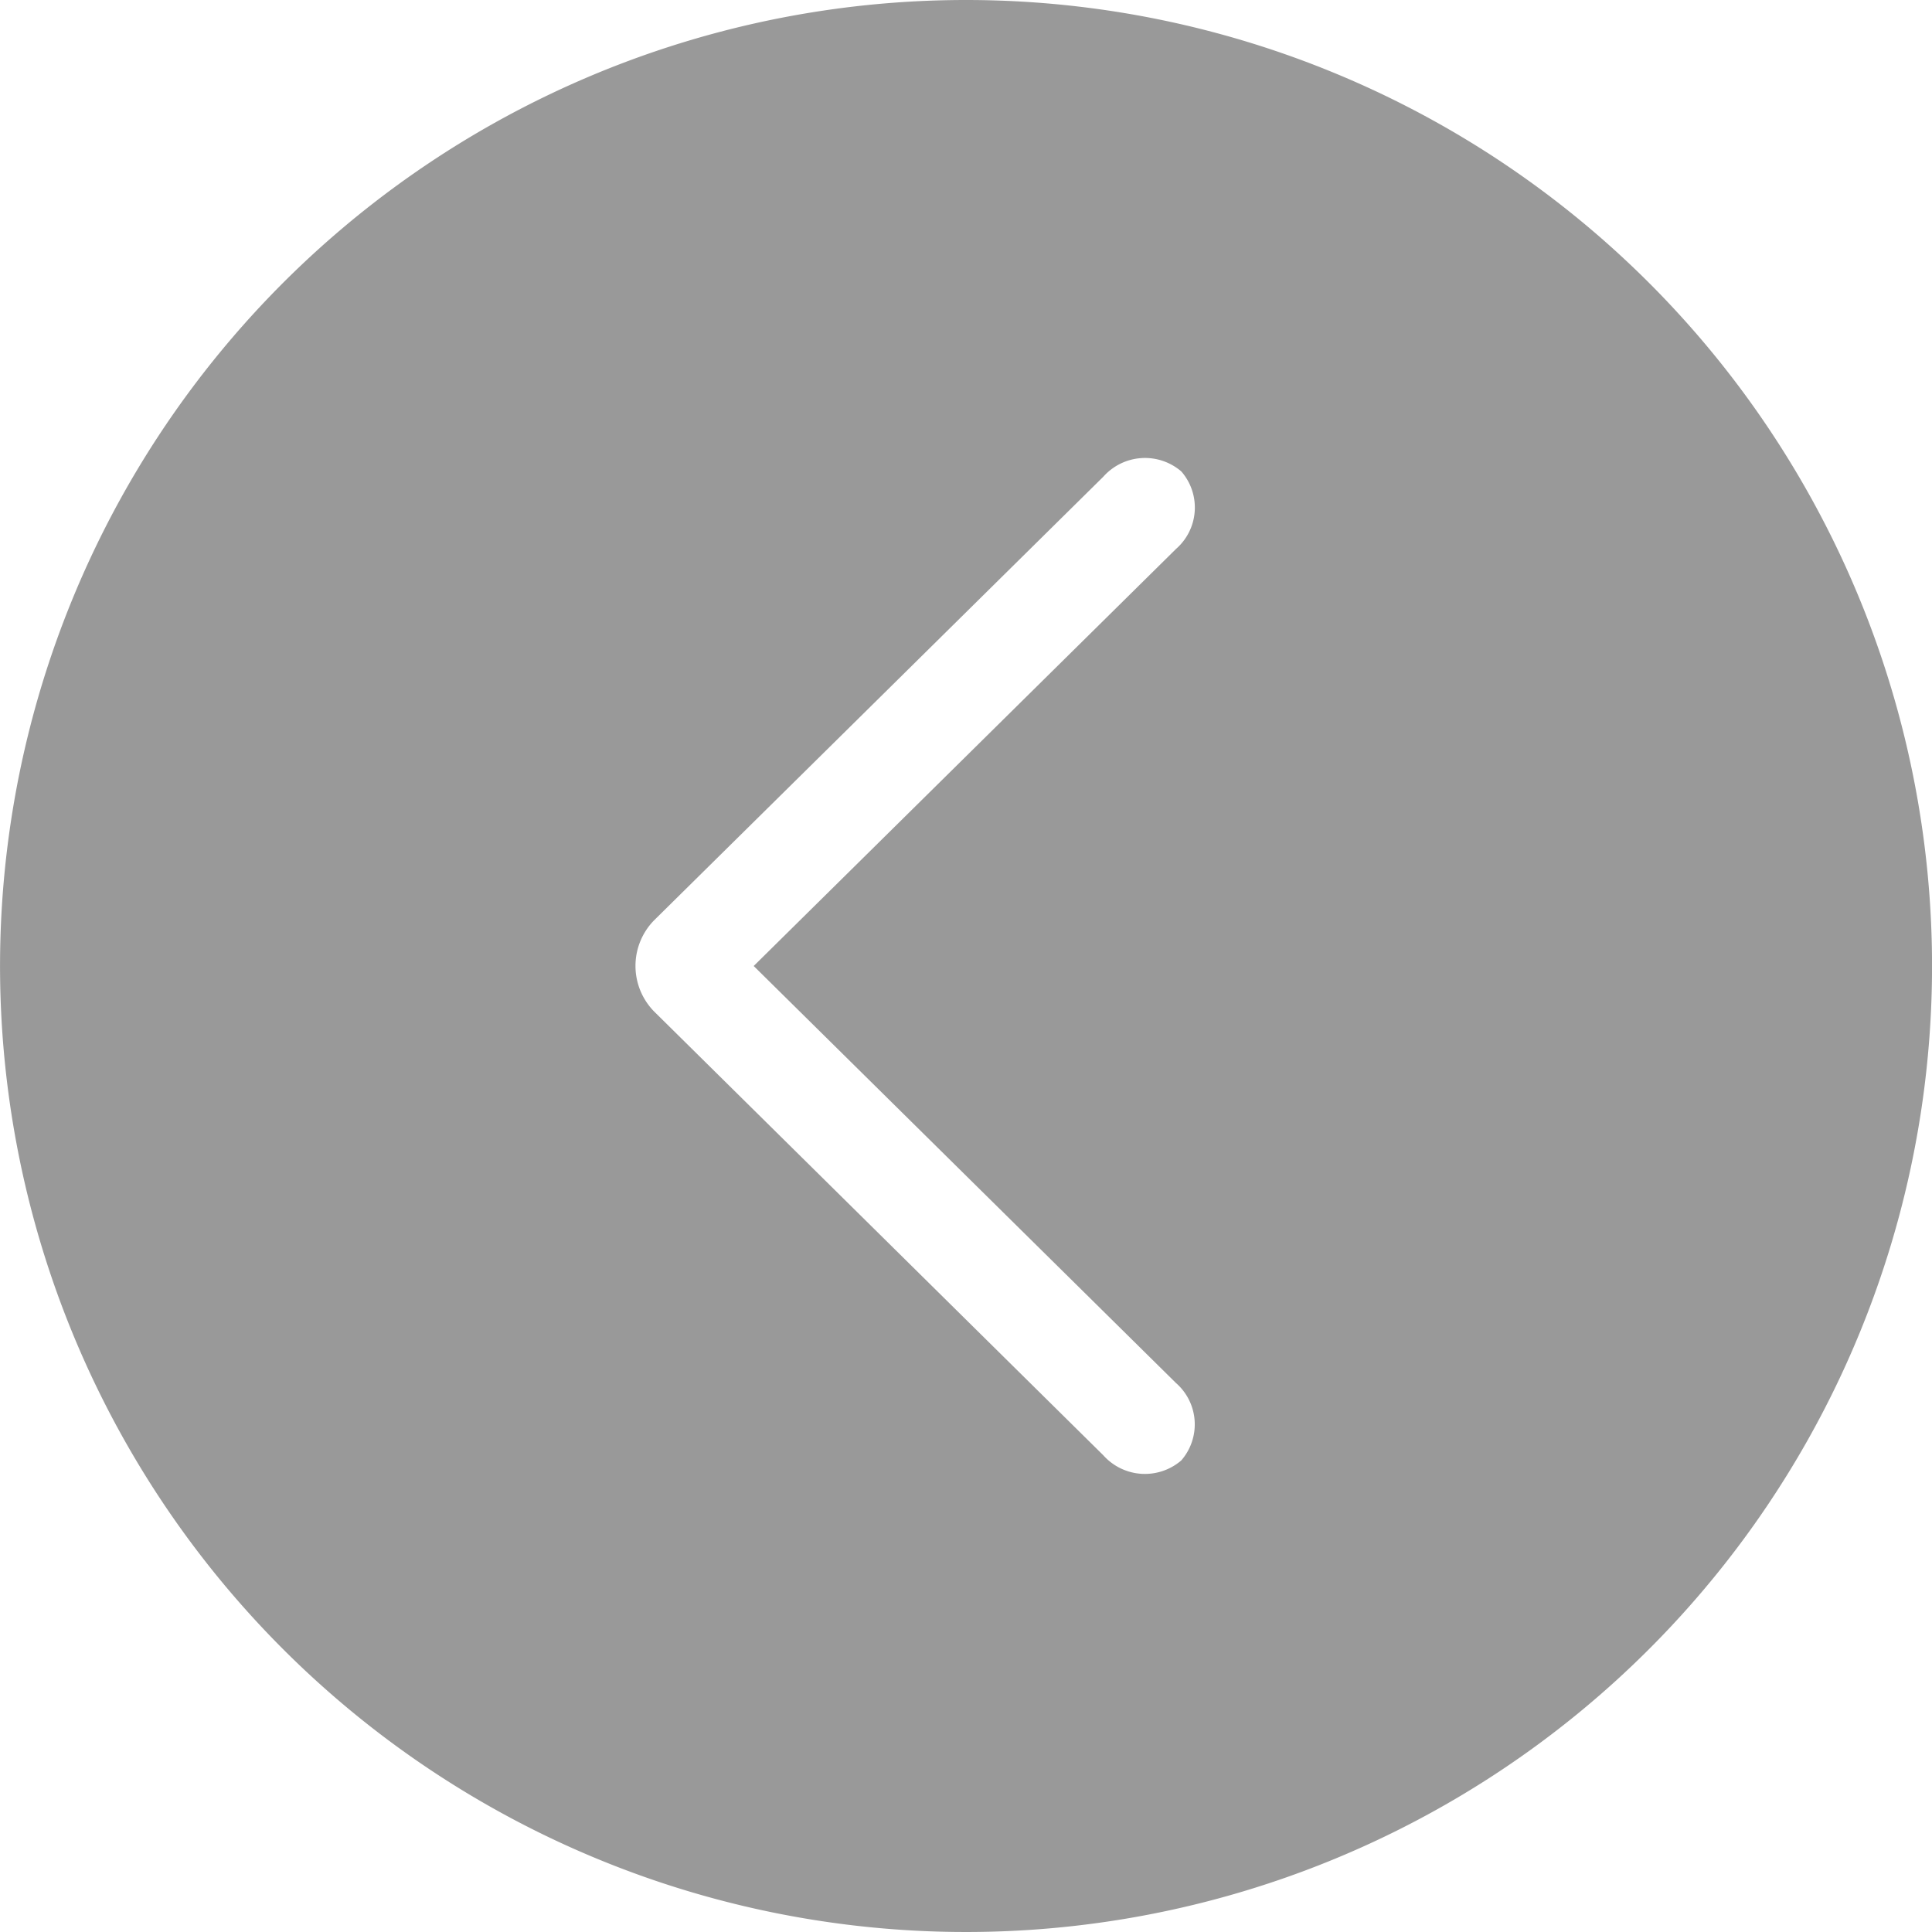 <svg xmlns="http://www.w3.org/2000/svg" width="44" height="44" viewBox="0 0 44 44">
  <path id="路径_24416" data-name="路径 24416" d="M126.327,102.839a22,22,0,1,1-22-22A22,22,0,0,1,126.327,102.839Zm-26.836,0,9.62-9.5a1.251,1.251,0,0,0,.119-1.763,1.269,1.269,0,0,0-1.775.118L97.221,101.8a1.483,1.483,0,0,0,0,2.073l10.232,10.109a1.27,1.27,0,0,0,1.775.118,1.251,1.251,0,0,0-.119-1.763Z" transform="translate(-82.326 -80.839)" fill="#999"/>
</svg>
